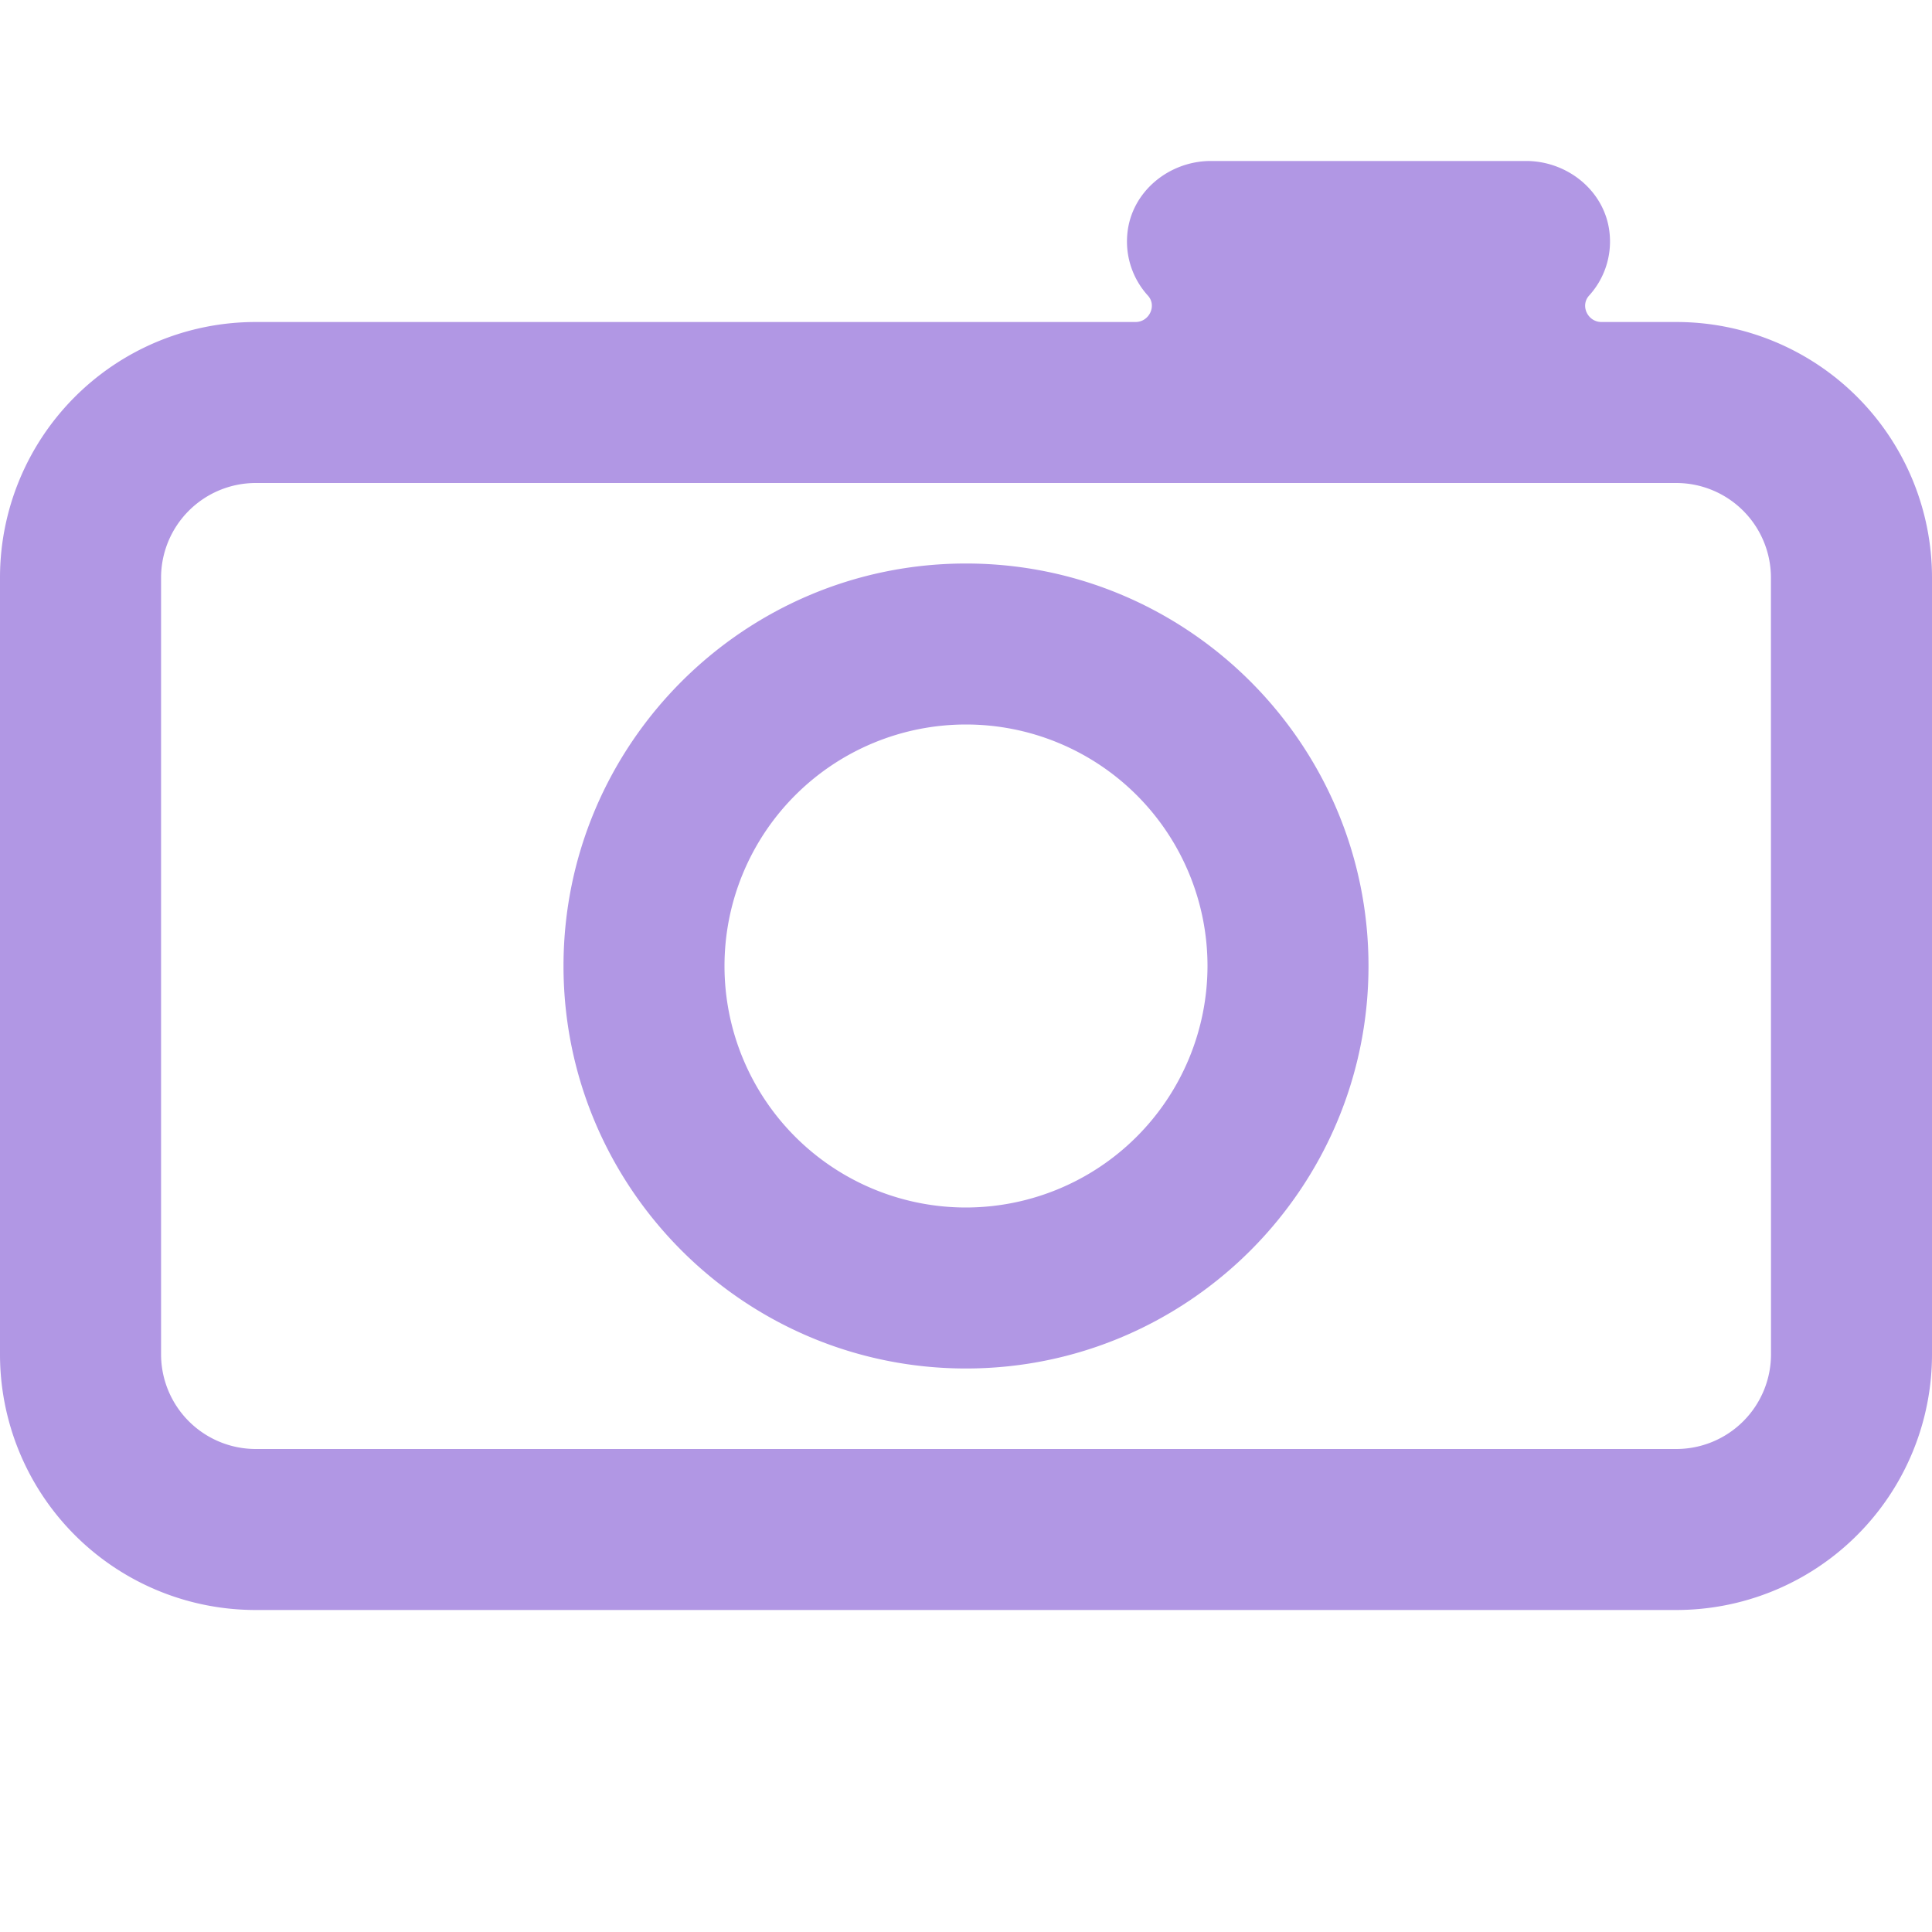 <svg id="Livello_1" data-name="Livello 1" xmlns="http://www.w3.org/2000/svg" viewBox="0 0 1024 1024"><defs><style>.cls-1{fill:#b197e4;}</style></defs><path class="cls-1" d="M512,298.67c-117.63,0-213.33,95.7-213.33,213.33S394.37,725.33,512,725.33,725.33,629.63,725.33,512,629.63,298.67,512,298.67ZM512,640A128,128,0,1,1,640,512,128.14,128.14,0,0,1,512,640Z"/><path class="cls-1" d="M888.52,170.67H848.8c-7.23,0-11.41-8.63-6.55-14a42.56,42.56,0,0,0,10.88-32.88c-2.12-22.18-22-38.47-44.3-38.47h-167c-22.28,0-42.18,16.29-44.3,38.47a42.6,42.6,0,0,0,10.88,32.88c4.87,5.36.69,14-6.55,14H135.48A135.48,135.48,0,0,0,0,306.15v411.7A135.48,135.48,0,0,0,135.48,853.33h753A135.48,135.48,0,0,0,1024,717.85V306.15A135.48,135.48,0,0,0,888.52,170.67Zm50.15,547.18A50.21,50.21,0,0,1,888.52,768h-753a50.21,50.21,0,0,1-50.15-50.15V306.15A50.21,50.21,0,0,1,135.48,256h753a50.21,50.21,0,0,1,50.15,50.15Z"/></svg>